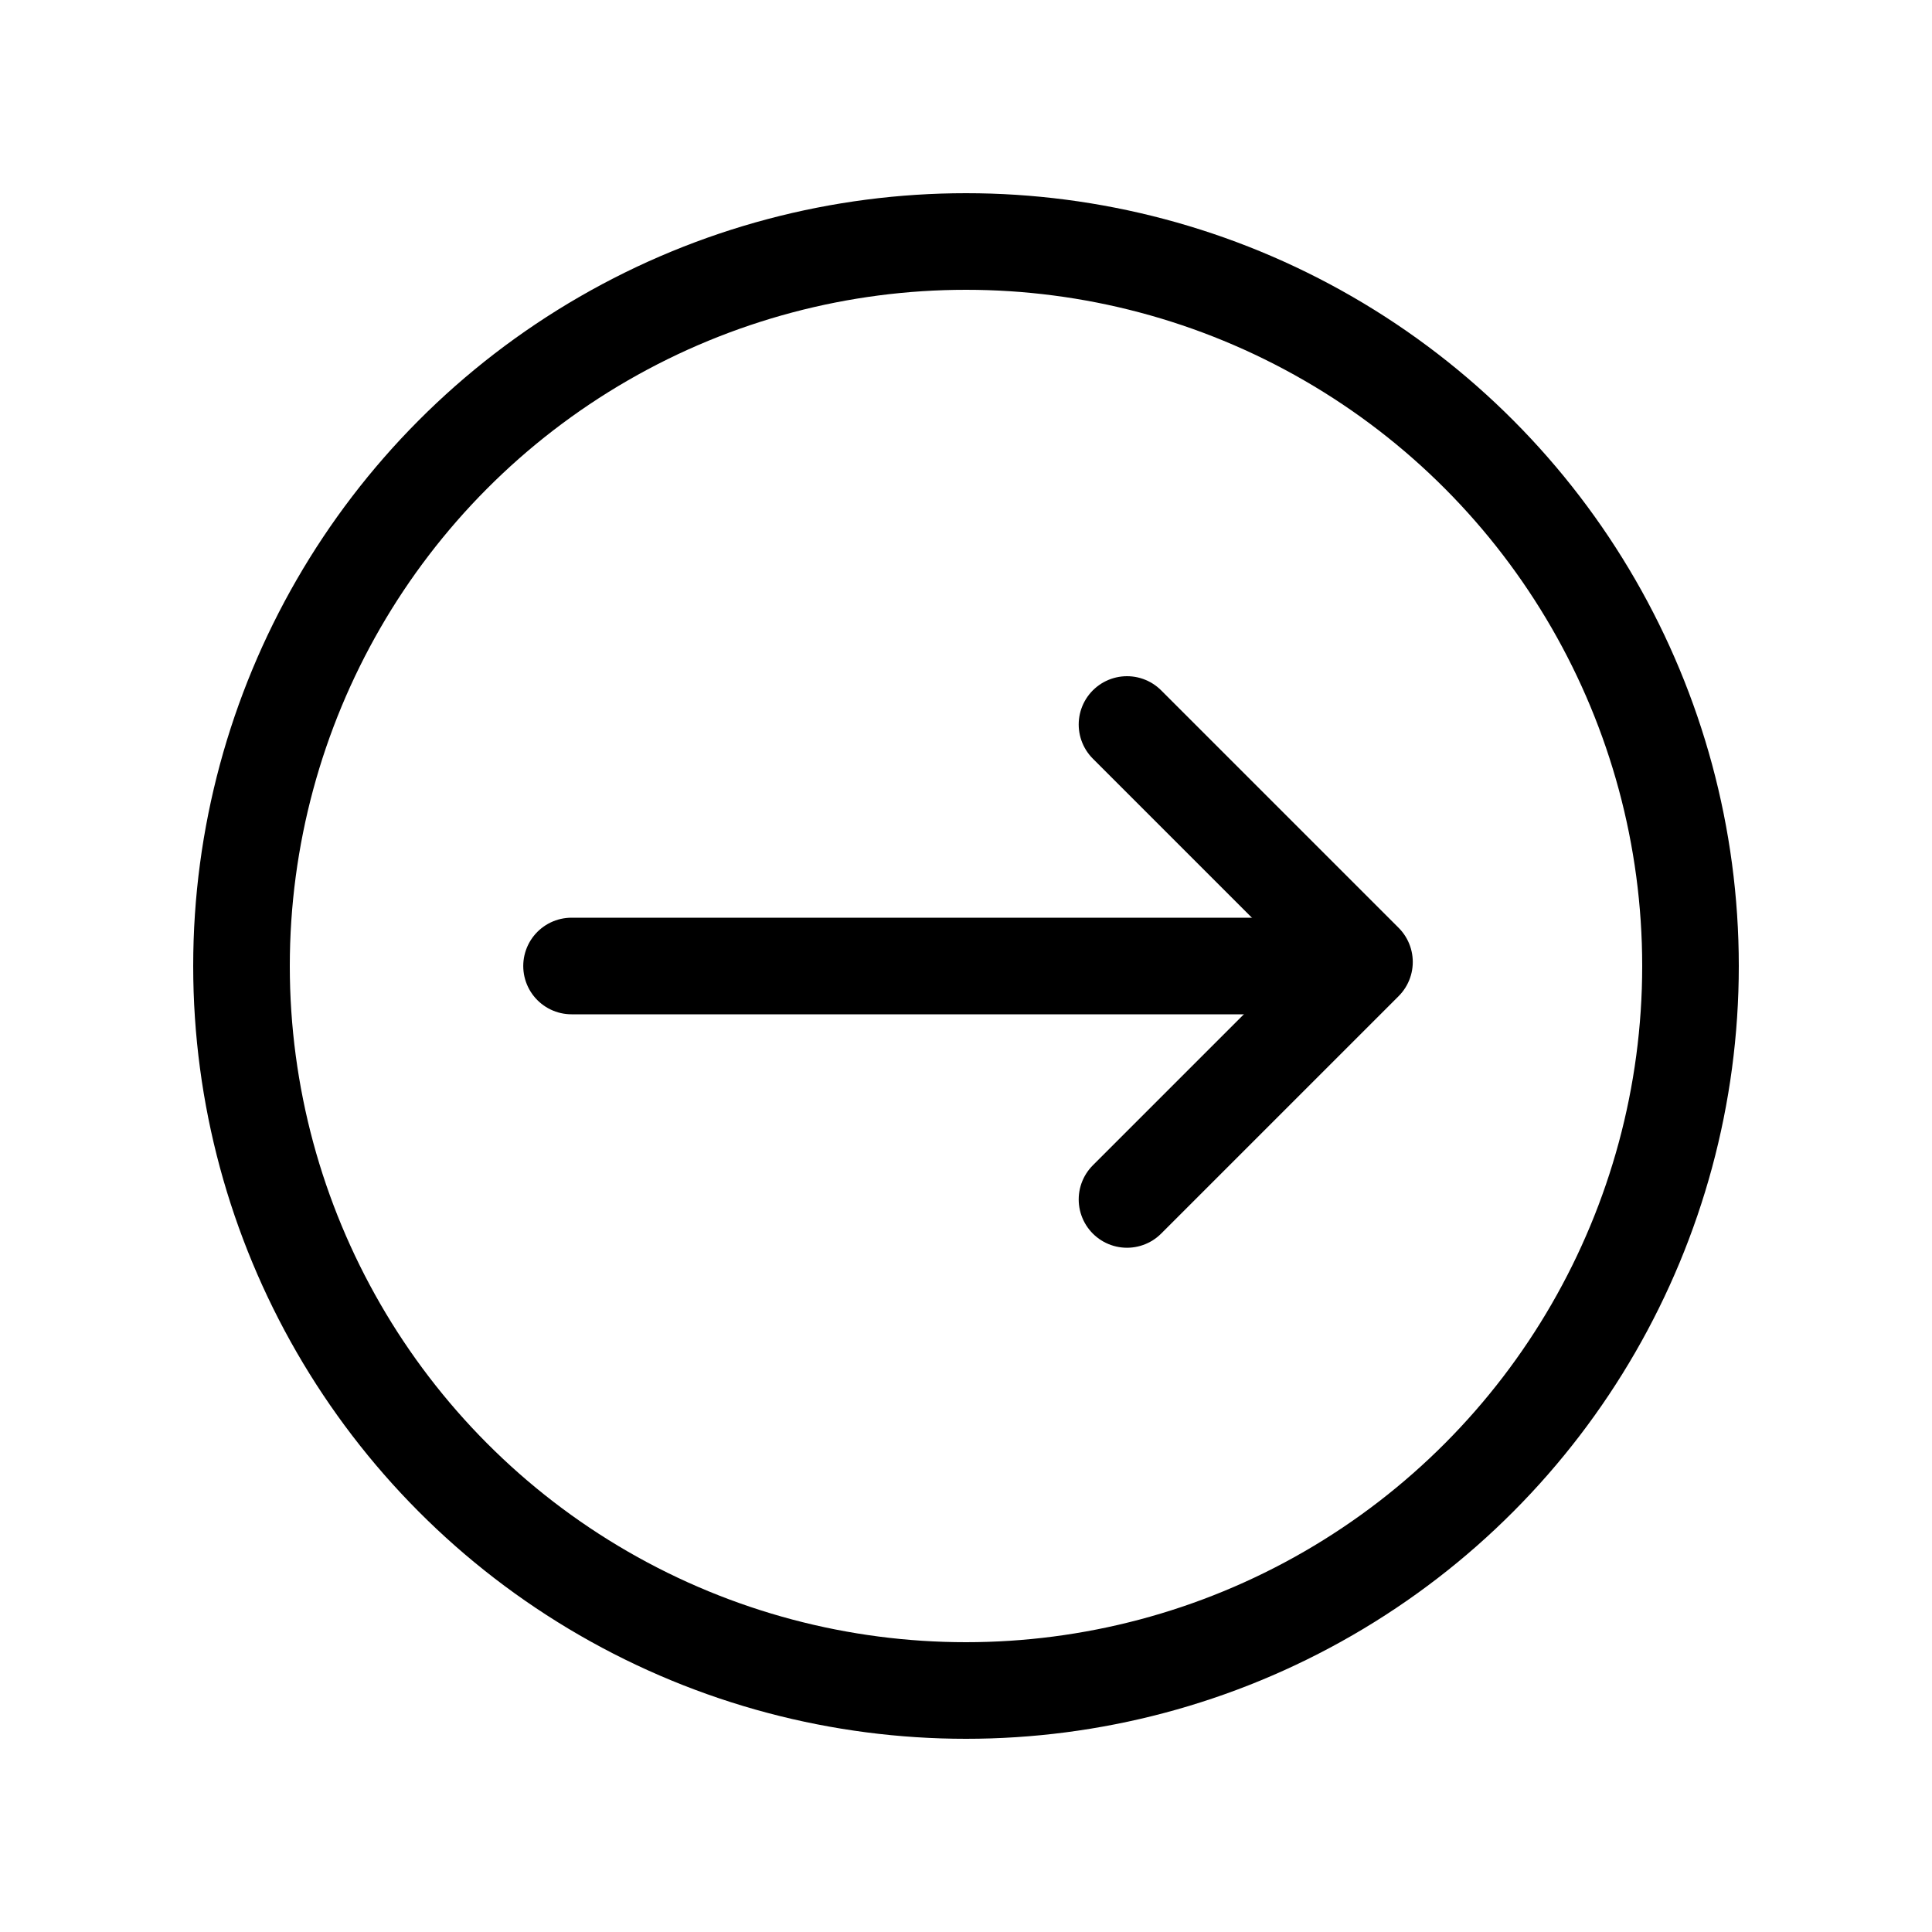 <svg width="240" height="240" xmlns="http://www.w3.org/2000/svg" viewBox="0 0 240 240"><title>240 circle arrow right</title><g fill="none" class="nc-icon-wrapper"><circle cx="120" cy="120" r="90" stroke="#000" stroke-width="12" stroke-linecap="round" stroke-linejoin="round"></circle><path d="M71 120L160 120" stroke="#000" stroke-width="12" stroke-linecap="round" stroke-linejoin="round" data-color="color-2"></path><path d="M140 90L169.5 119.5L140 149" stroke="#000" stroke-width="12" stroke-linecap="round" stroke-linejoin="round" data-color="color-2"></path></g></svg>